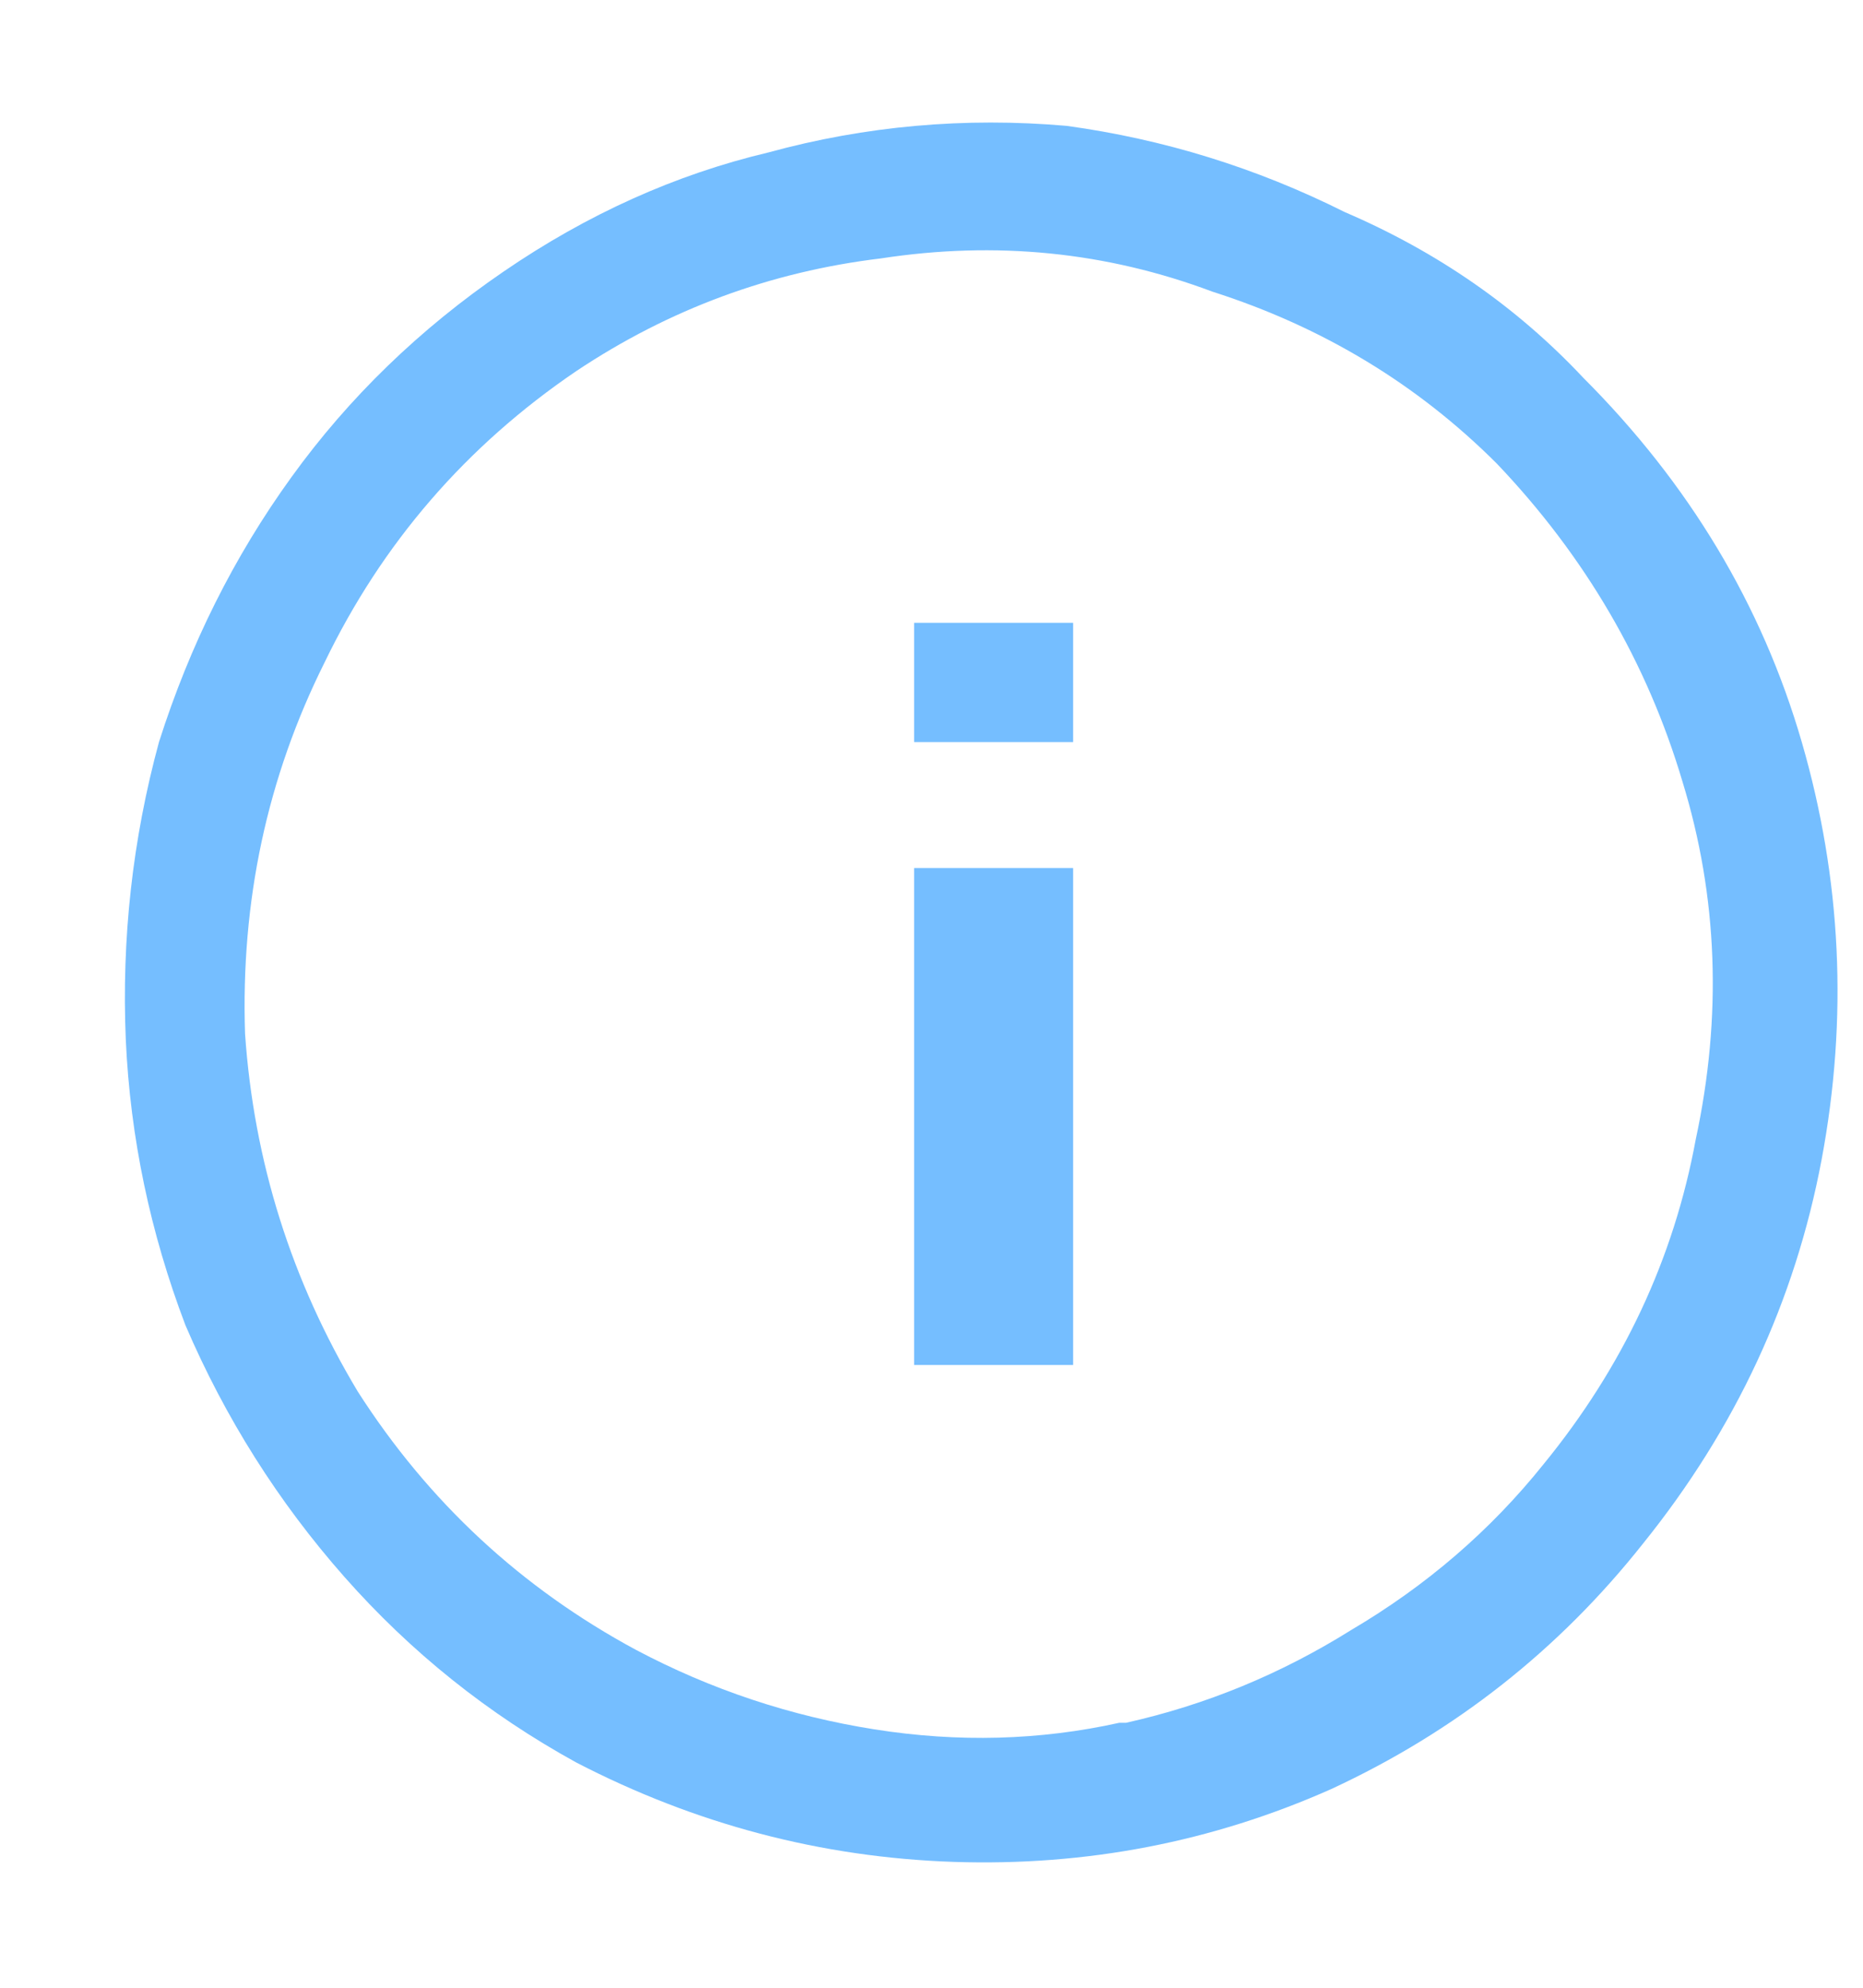 <svg width="15" height="16" viewBox="0 0 15 16" fill="none" xmlns="http://www.w3.org/2000/svg">
<path d="M8.587 1.013C9.369 1.12 10.116 1.351 10.827 1.707C11.573 2.027 12.213 2.471 12.747 3.04C13.6 3.893 14.187 4.871 14.507 5.973C14.827 7.076 14.88 8.196 14.667 9.333C14.453 10.471 13.973 11.502 13.227 12.427C12.551 13.28 11.716 13.938 10.72 14.4C9.76 14.827 8.747 15.022 7.68 14.987C6.613 14.951 5.6 14.684 4.64 14.187C3.929 13.796 3.307 13.298 2.773 12.693C2.24 12.089 1.813 11.413 1.493 10.667C1.209 9.92 1.049 9.156 1.013 8.373C0.978 7.556 1.067 6.756 1.28 5.973C1.529 5.191 1.884 4.48 2.347 3.84C2.809 3.2 3.378 2.649 4.053 2.187C4.729 1.724 5.44 1.404 6.187 1.227C6.969 1.013 7.769 0.942 8.587 1.013ZM9.067 13.867C9.707 13.724 10.311 13.476 10.88 13.12C11.484 12.764 12 12.32 12.427 11.787C13.067 11.004 13.476 10.133 13.653 9.173C13.867 8.178 13.831 7.218 13.547 6.293C13.262 5.333 12.764 4.48 12.053 3.733C11.413 3.093 10.649 2.631 9.76 2.347C8.907 2.027 8.018 1.938 7.093 2.08C6.204 2.187 5.387 2.489 4.64 2.987C3.751 3.591 3.076 4.373 2.613 5.333C2.151 6.258 1.938 7.253 1.973 8.32C2.044 9.351 2.347 10.311 2.88 11.2C3.449 12.089 4.196 12.782 5.12 13.28C5.724 13.6 6.364 13.813 7.04 13.92C7.716 14.027 8.373 14.009 9.013 13.867H9.067ZM7.36 5.973H8.64V5.013H7.36V5.973ZM8.64 6.987V10.987H7.36V6.987H8.64Z" fill="#75BEFF"/>
</svg>
